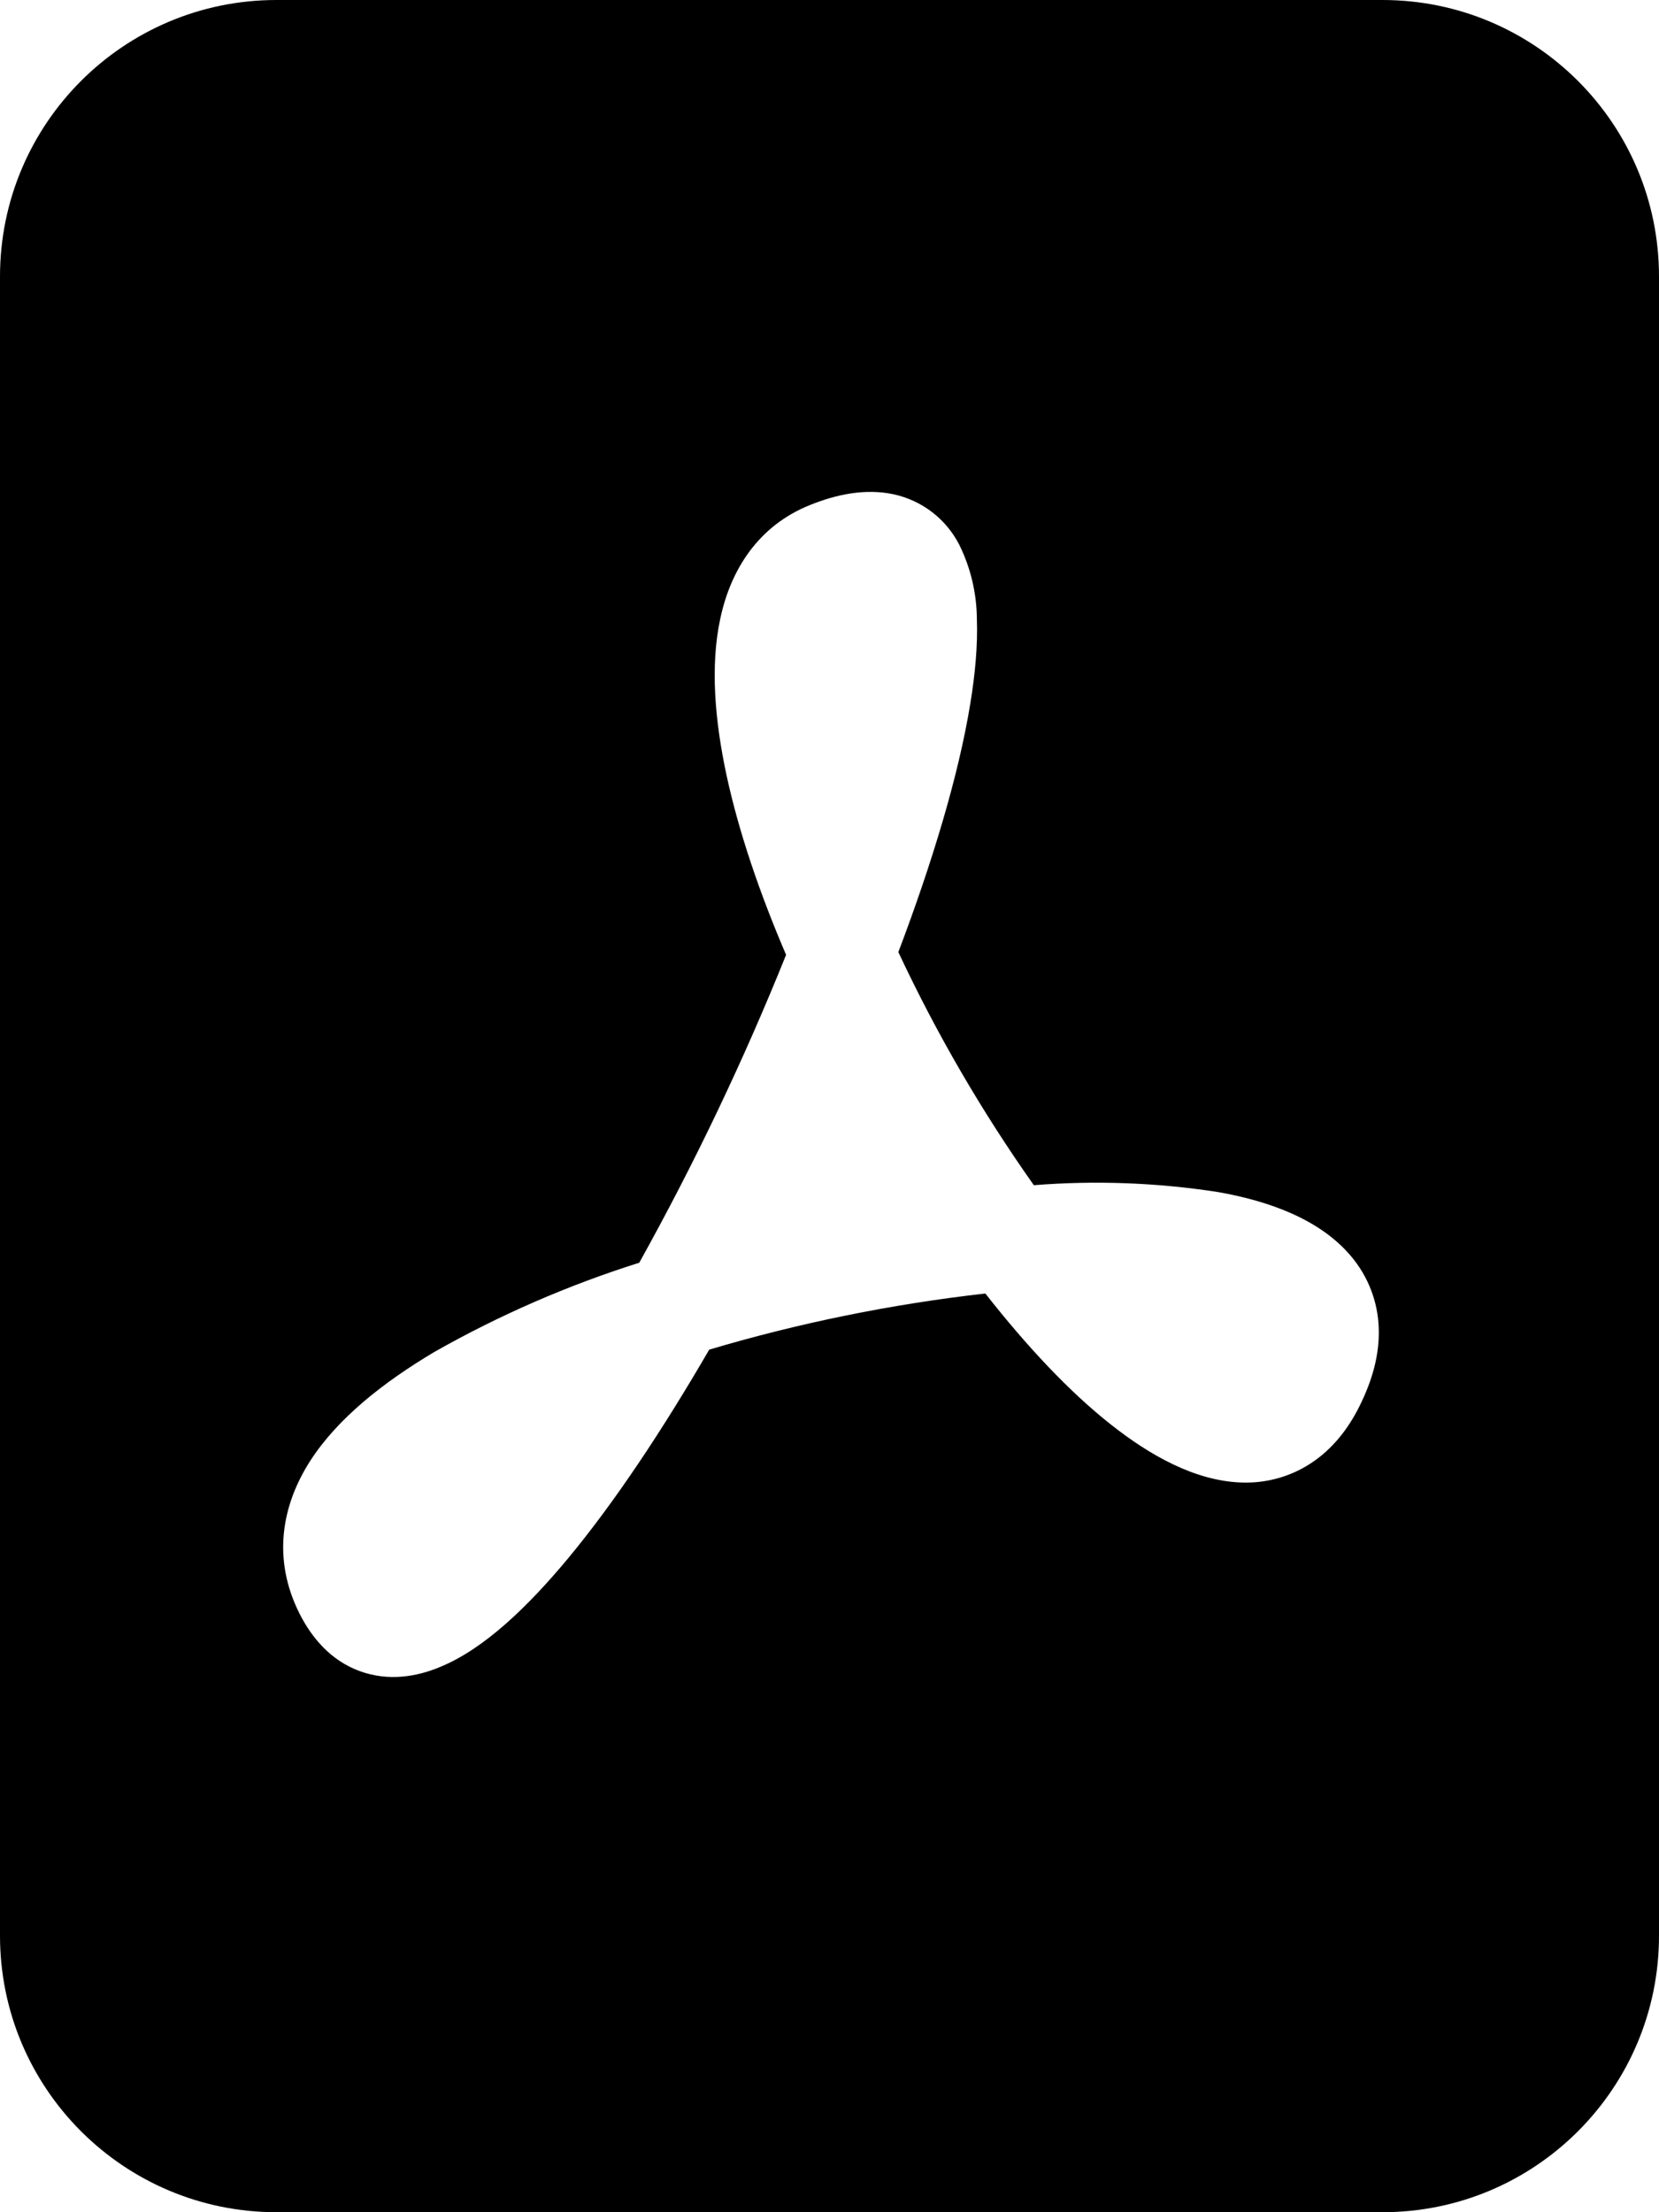 ﻿<?xml version="1.0" encoding="utf-8"?>
<svg version="1.1" xmlns:xlink="http://www.w3.org/1999/xlink" width="18px" height="24px" xmlns="http://www.w3.org/2000/svg">
  <defs>
    <pattern id="BGPattern" patternUnits="userSpaceOnUse" alignment="0 0" imageRepeat="None" />
    <mask fill="white" id="Clip5555">
      <path d="M 0 3  C 0 1.343  1.343 0  3 0  L 15 0  C 16.657 0  18 1.343  18 3  L 18 21  C 18 22.657  16.657 24  15 24  L 3 24  C 1.343 24  0 22.657  0 21  L 0 3  Z M 3.367 15.847  C 3.052 16.336  2.955 16.918  3.248 17.502  C 3.383 17.772  3.593 18.017  3.904 18.13  C 4.215 18.243  4.522 18.191  4.774 18.085  C 5.252 17.89  5.727 17.431  6.163 16.907  C 6.663 16.305  7.188 15.516  7.695 14.642  C 8.674 14.351  9.676 14.148  10.691 14.033  C 11.141 14.607  11.605 15.102  12.056 15.457  C 12.476 15.788  12.96 16.062  13.456 16.083  C 13.727 16.096  13.995 16.024  14.221 15.876  C 14.454 15.724  14.627 15.505  14.752 15.252  C 14.887 14.98  14.97 14.697  14.959 14.407  C 14.95 14.122  14.844 13.848  14.66 13.63  C 14.32 13.225  13.765 13.03  13.219 12.933  C 12.557 12.83  11.885 12.805  11.217 12.858  C 10.653 12.06  10.161 11.214  9.747 10.329  C 10.122 9.339  10.402 8.403  10.527 7.638  C 10.581 7.311  10.609 6.999  10.599 6.717  C 10.597 6.437  10.532 6.161  10.408 5.91  C 10.264 5.629  10.002 5.428  9.693 5.362  C 9.39 5.298  9.078 5.362  8.791 5.478  C 8.226 5.703  7.927 6.183  7.815 6.712  C 7.705 7.222  7.755 7.816  7.884 8.416  C 8.016 9.025  8.241 9.688  8.529 10.359  C 8.068 11.505  7.536 12.62  6.936 13.699  C 6.163 13.943  5.418 14.267  4.713 14.667  C 4.158 14.997  3.664 15.387  3.367 15.847  Z " fill-rule="evenodd" />
    </mask>
  </defs>
  <g>
    <path d="M 0 3  C 0 1.343  1.343 0  3 0  L 15 0  C 16.657 0  18 1.343  18 3  L 18 21  C 18 22.657  16.657 24  15 24  L 3 24  C 1.343 24  0 22.657  0 21  L 0 3  Z M 3.367 15.847  C 3.052 16.336  2.955 16.918  3.248 17.502  C 3.383 17.772  3.593 18.017  3.904 18.13  C 4.215 18.243  4.522 18.191  4.774 18.085  C 5.252 17.89  5.727 17.431  6.163 16.907  C 6.663 16.305  7.188 15.516  7.695 14.642  C 8.674 14.351  9.676 14.148  10.691 14.033  C 11.141 14.607  11.605 15.102  12.056 15.457  C 12.476 15.788  12.96 16.062  13.456 16.083  C 13.727 16.096  13.995 16.024  14.221 15.876  C 14.454 15.724  14.627 15.505  14.752 15.252  C 14.887 14.98  14.97 14.697  14.959 14.407  C 14.95 14.122  14.844 13.848  14.66 13.63  C 14.32 13.225  13.765 13.03  13.219 12.933  C 12.557 12.83  11.885 12.805  11.217 12.858  C 10.653 12.06  10.161 11.214  9.747 10.329  C 10.122 9.339  10.402 8.403  10.527 7.638  C 10.581 7.311  10.609 6.999  10.599 6.717  C 10.597 6.437  10.532 6.161  10.408 5.91  C 10.264 5.629  10.002 5.428  9.693 5.362  C 9.39 5.298  9.078 5.362  8.791 5.478  C 8.226 5.703  7.927 6.183  7.815 6.712  C 7.705 7.222  7.755 7.816  7.884 8.416  C 8.016 9.025  8.241 9.688  8.529 10.359  C 8.068 11.505  7.536 12.62  6.936 13.699  C 6.163 13.943  5.418 14.267  4.713 14.667  C 4.158 14.997  3.664 15.387  3.367 15.847  Z " fill-rule="nonzero" fill="rgba(0, 0, 0, 1)" stroke="none" class="fill" />
    <path d="M 0 3  C 0 1.343  1.343 0  3 0  L 15 0  C 16.657 0  18 1.343  18 3  L 18 21  C 18 22.657  16.657 24  15 24  L 3 24  C 1.343 24  0 22.657  0 21  L 0 3  Z " stroke-width="0" stroke-dasharray="0" stroke="rgba(255, 255, 255, 0)" fill="none" class="stroke" mask="url(#Clip5555)" />
    <path d="M 3.367 15.847  C 3.052 16.336  2.955 16.918  3.248 17.502  C 3.383 17.772  3.593 18.017  3.904 18.13  C 4.215 18.243  4.522 18.191  4.774 18.085  C 5.252 17.89  5.727 17.431  6.163 16.907  C 6.663 16.305  7.188 15.516  7.695 14.642  C 8.674 14.351  9.676 14.148  10.691 14.033  C 11.141 14.607  11.605 15.102  12.056 15.457  C 12.476 15.788  12.96 16.062  13.456 16.083  C 13.727 16.096  13.995 16.024  14.221 15.876  C 14.454 15.724  14.627 15.505  14.752 15.252  C 14.887 14.98  14.97 14.697  14.959 14.407  C 14.95 14.122  14.844 13.848  14.66 13.63  C 14.32 13.225  13.765 13.03  13.219 12.933  C 12.557 12.83  11.885 12.805  11.217 12.858  C 10.653 12.06  10.161 11.214  9.747 10.329  C 10.122 9.339  10.402 8.403  10.527 7.638  C 10.581 7.311  10.609 6.999  10.599 6.717  C 10.597 6.437  10.532 6.161  10.408 5.91  C 10.264 5.629  10.002 5.428  9.693 5.362  C 9.39 5.298  9.078 5.362  8.791 5.478  C 8.226 5.703  7.927 6.183  7.815 6.712  C 7.705 7.222  7.755 7.816  7.884 8.416  C 8.016 9.025  8.241 9.688  8.529 10.359  C 8.068 11.505  7.536 12.62  6.936 13.699  C 6.163 13.943  5.418 14.267  4.713 14.667  C 4.158 14.997  3.664 15.387  3.367 15.847  Z " stroke-width="0" stroke-dasharray="0" stroke="rgba(255, 255, 255, 0)" fill="none" class="stroke" mask="url(#Clip5555)" />
  </g>
</svg>